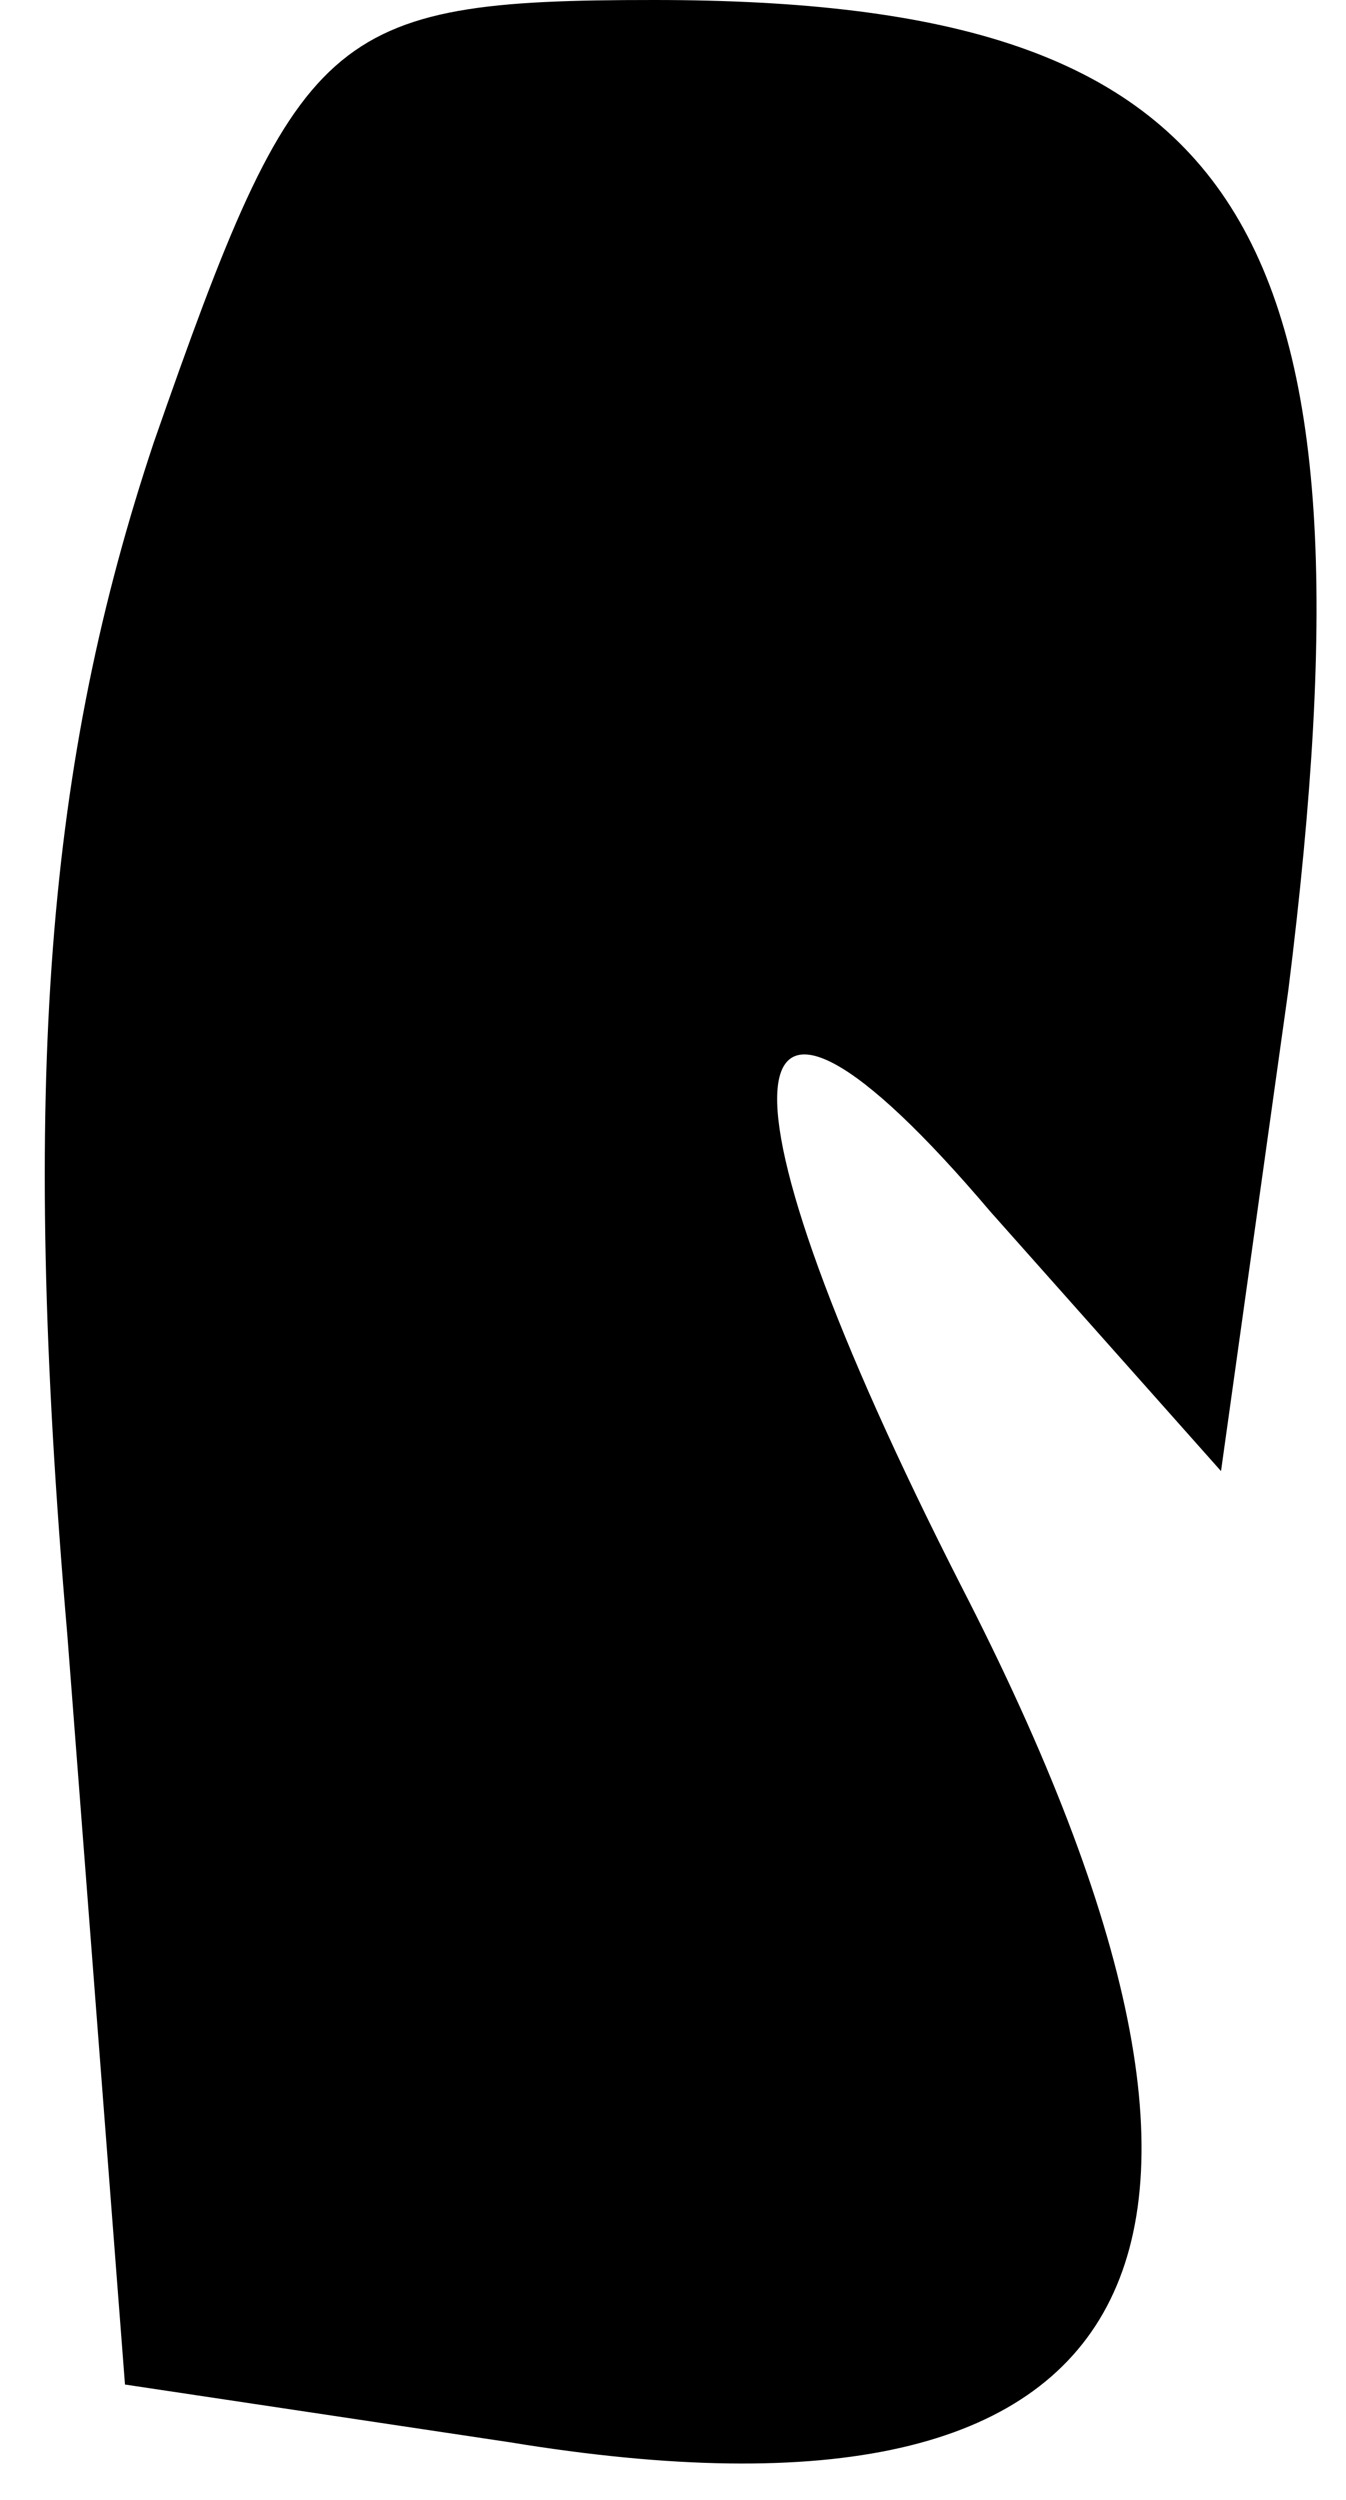 <?xml version="1.0" standalone="no"?>
<!DOCTYPE svg PUBLIC "-//W3C//DTD SVG 20010904//EN"
 "http://www.w3.org/TR/2001/REC-SVG-20010904/DTD/svg10.dtd">
<svg version="1.0" xmlns="http://www.w3.org/2000/svg"
 width="14pt" height="26pt" viewBox="0 0 14 26"
 preserveAspectRatio="xMidYMid meet">
<g transform="translate(0,26) scale(0.1,-0.1)"
fill="#000000" stroke="none">
<path fill="#000000" stroke="none" d="M16 214 c-11 -33 -14 -66 -9 -124 l6
-78 40 -6 c67 -11 83 19 47 89 -27 53 -25 72 3 39 l24 -27 7 50 c10 80 -4 103
-66 103 -34 0 -37 -3 -52 -46z"/>
</g>
</svg>
